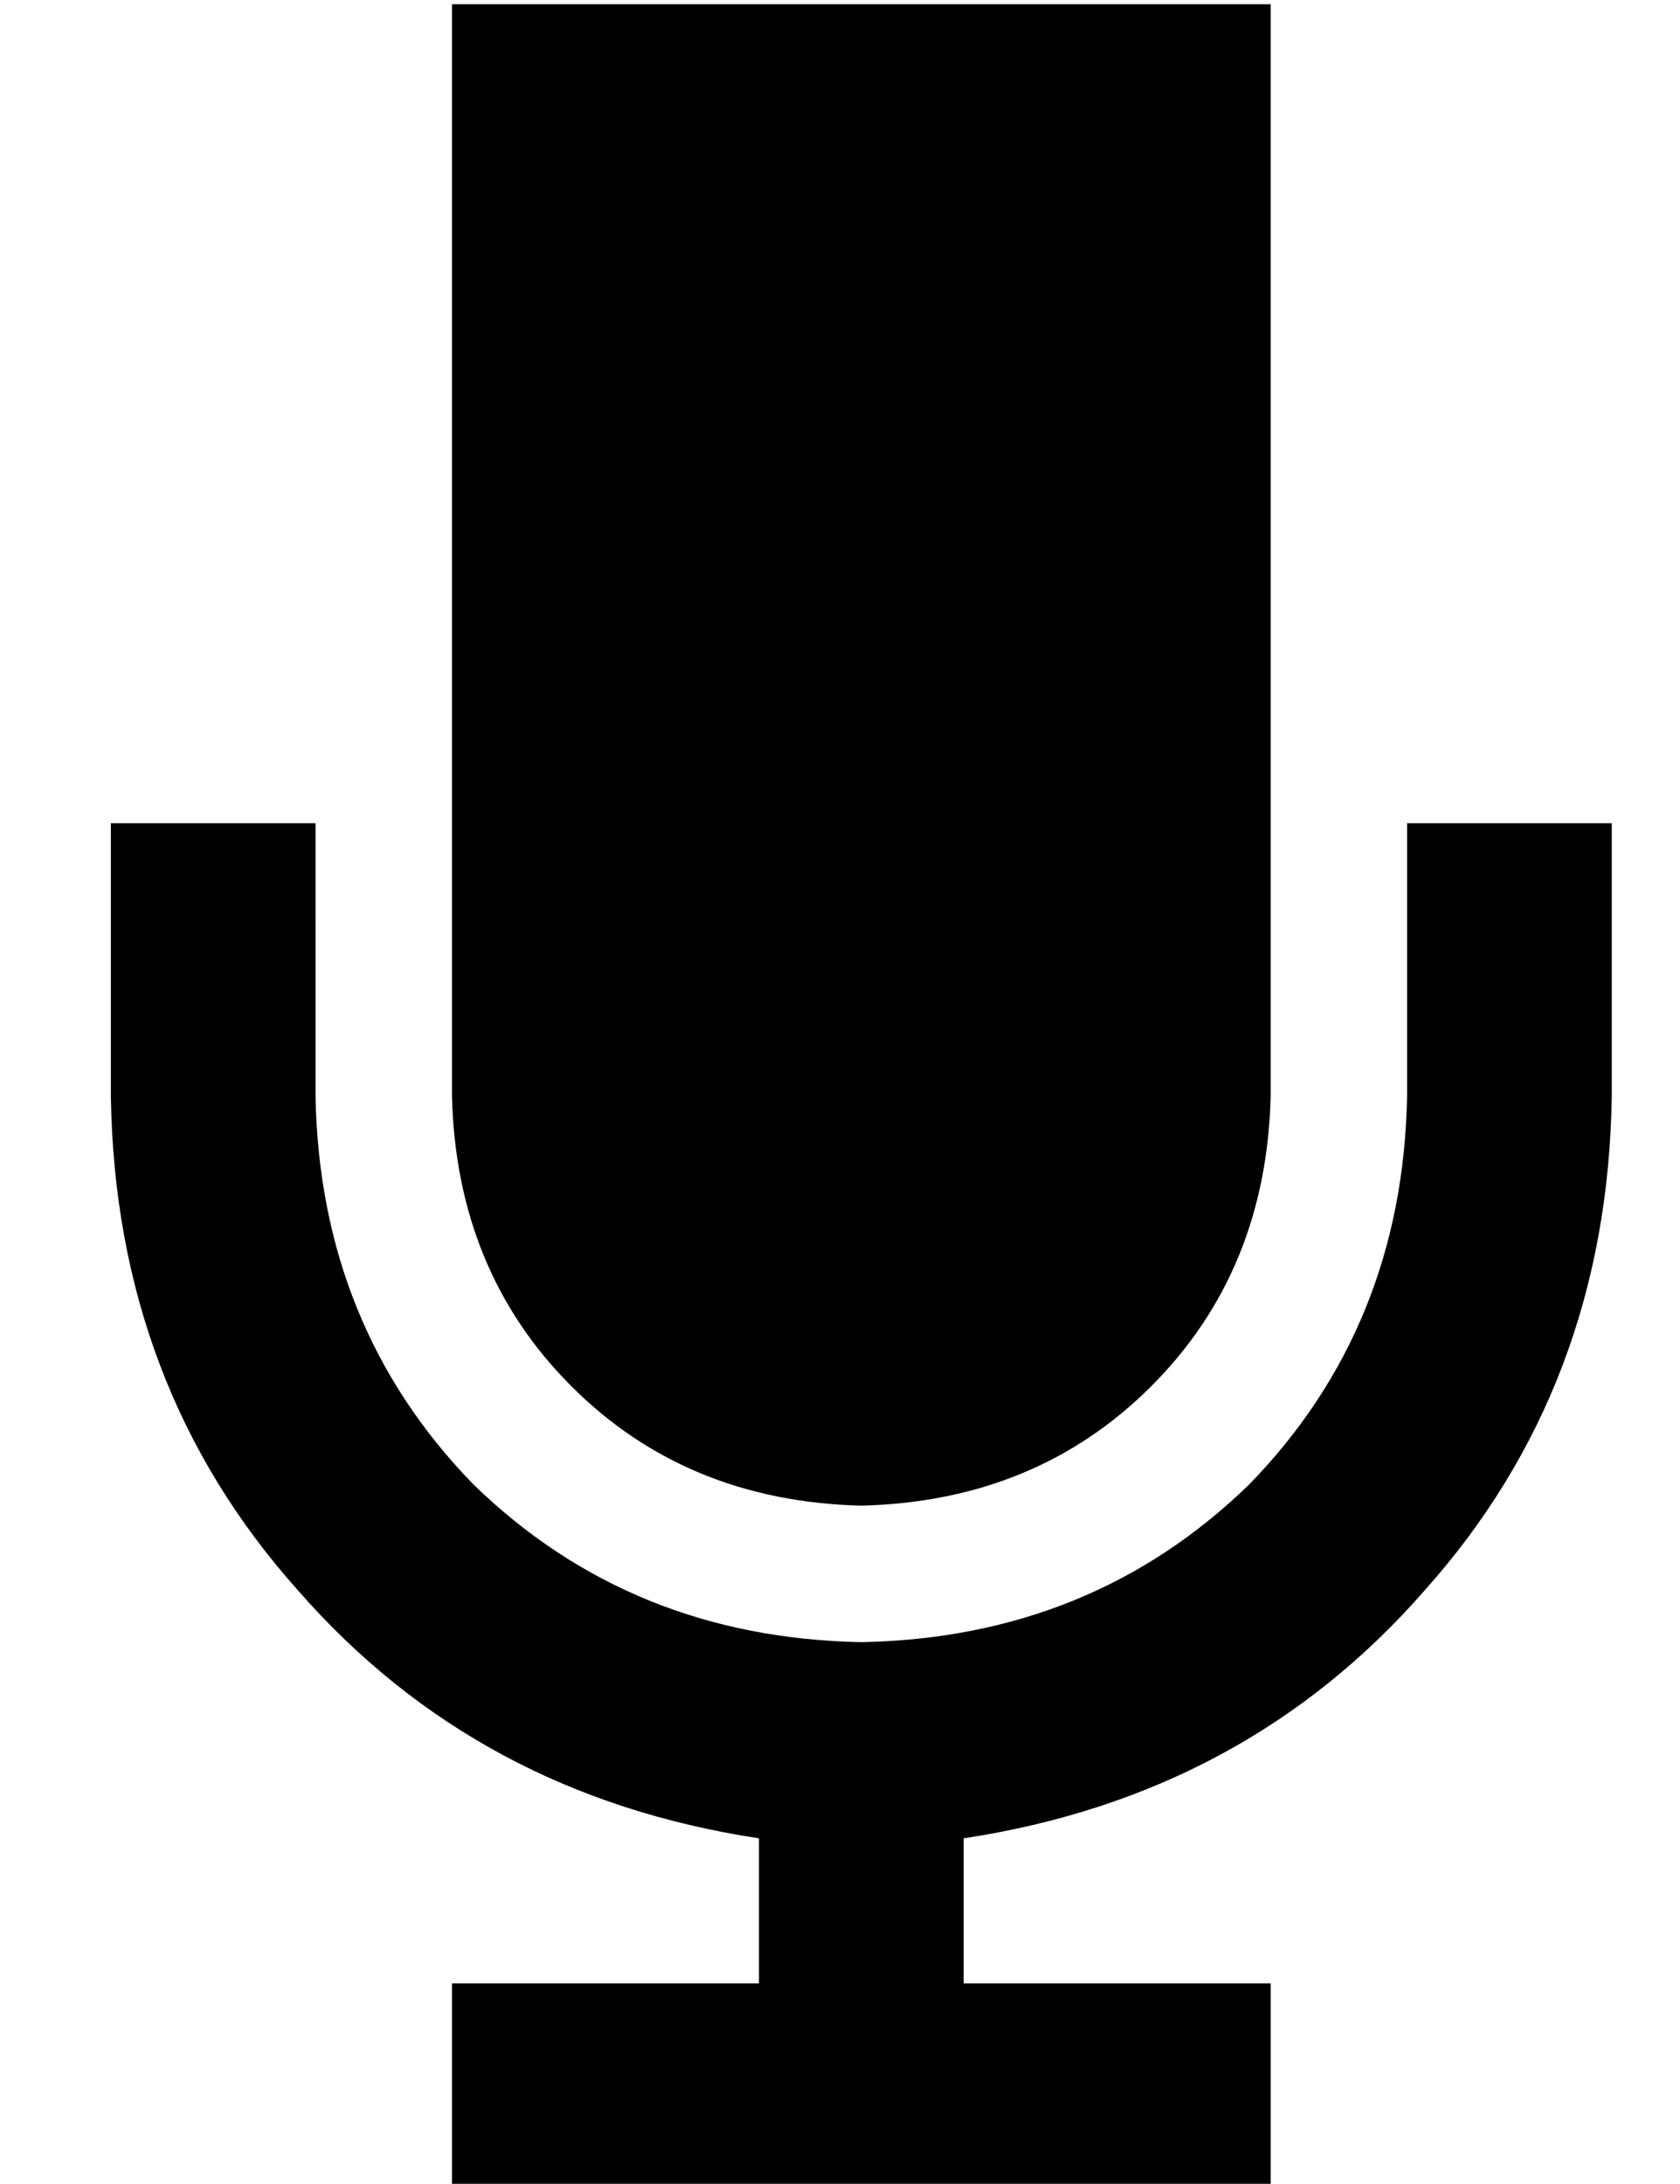 <?xml version="1.0" standalone="no"?>
<!DOCTYPE svg PUBLIC "-//W3C//DTD SVG 1.1//EN" "http://www.w3.org/Graphics/SVG/1.1/DTD/svg11.dtd" >
<svg xmlns="http://www.w3.org/2000/svg" xmlns:xlink="http://www.w3.org/1999/xlink" version="1.1" viewBox="-10 -40 394 512">
   <path fill="currentColor"
d="M288 -39h-192h192h-192v256v0q1 41 28 68t68 28q41 -1 68 -28t28 -68v-256v0zM64 177v-24v24v-24h-48v0v24v0v40v0q1 68 44 116q42 48 108 58v34v0h-48h-24v48v0h24h168v-48v0h-24h-48v-34v0q66 -10 108 -58q43 -48 44 -116v-40v0v-24v0h-48v0v24v0v40v0q-1 54 -37 91
q-37 36 -91 37q-54 -1 -91 -37q-36 -37 -37 -91v-40v0z" />
</svg>
